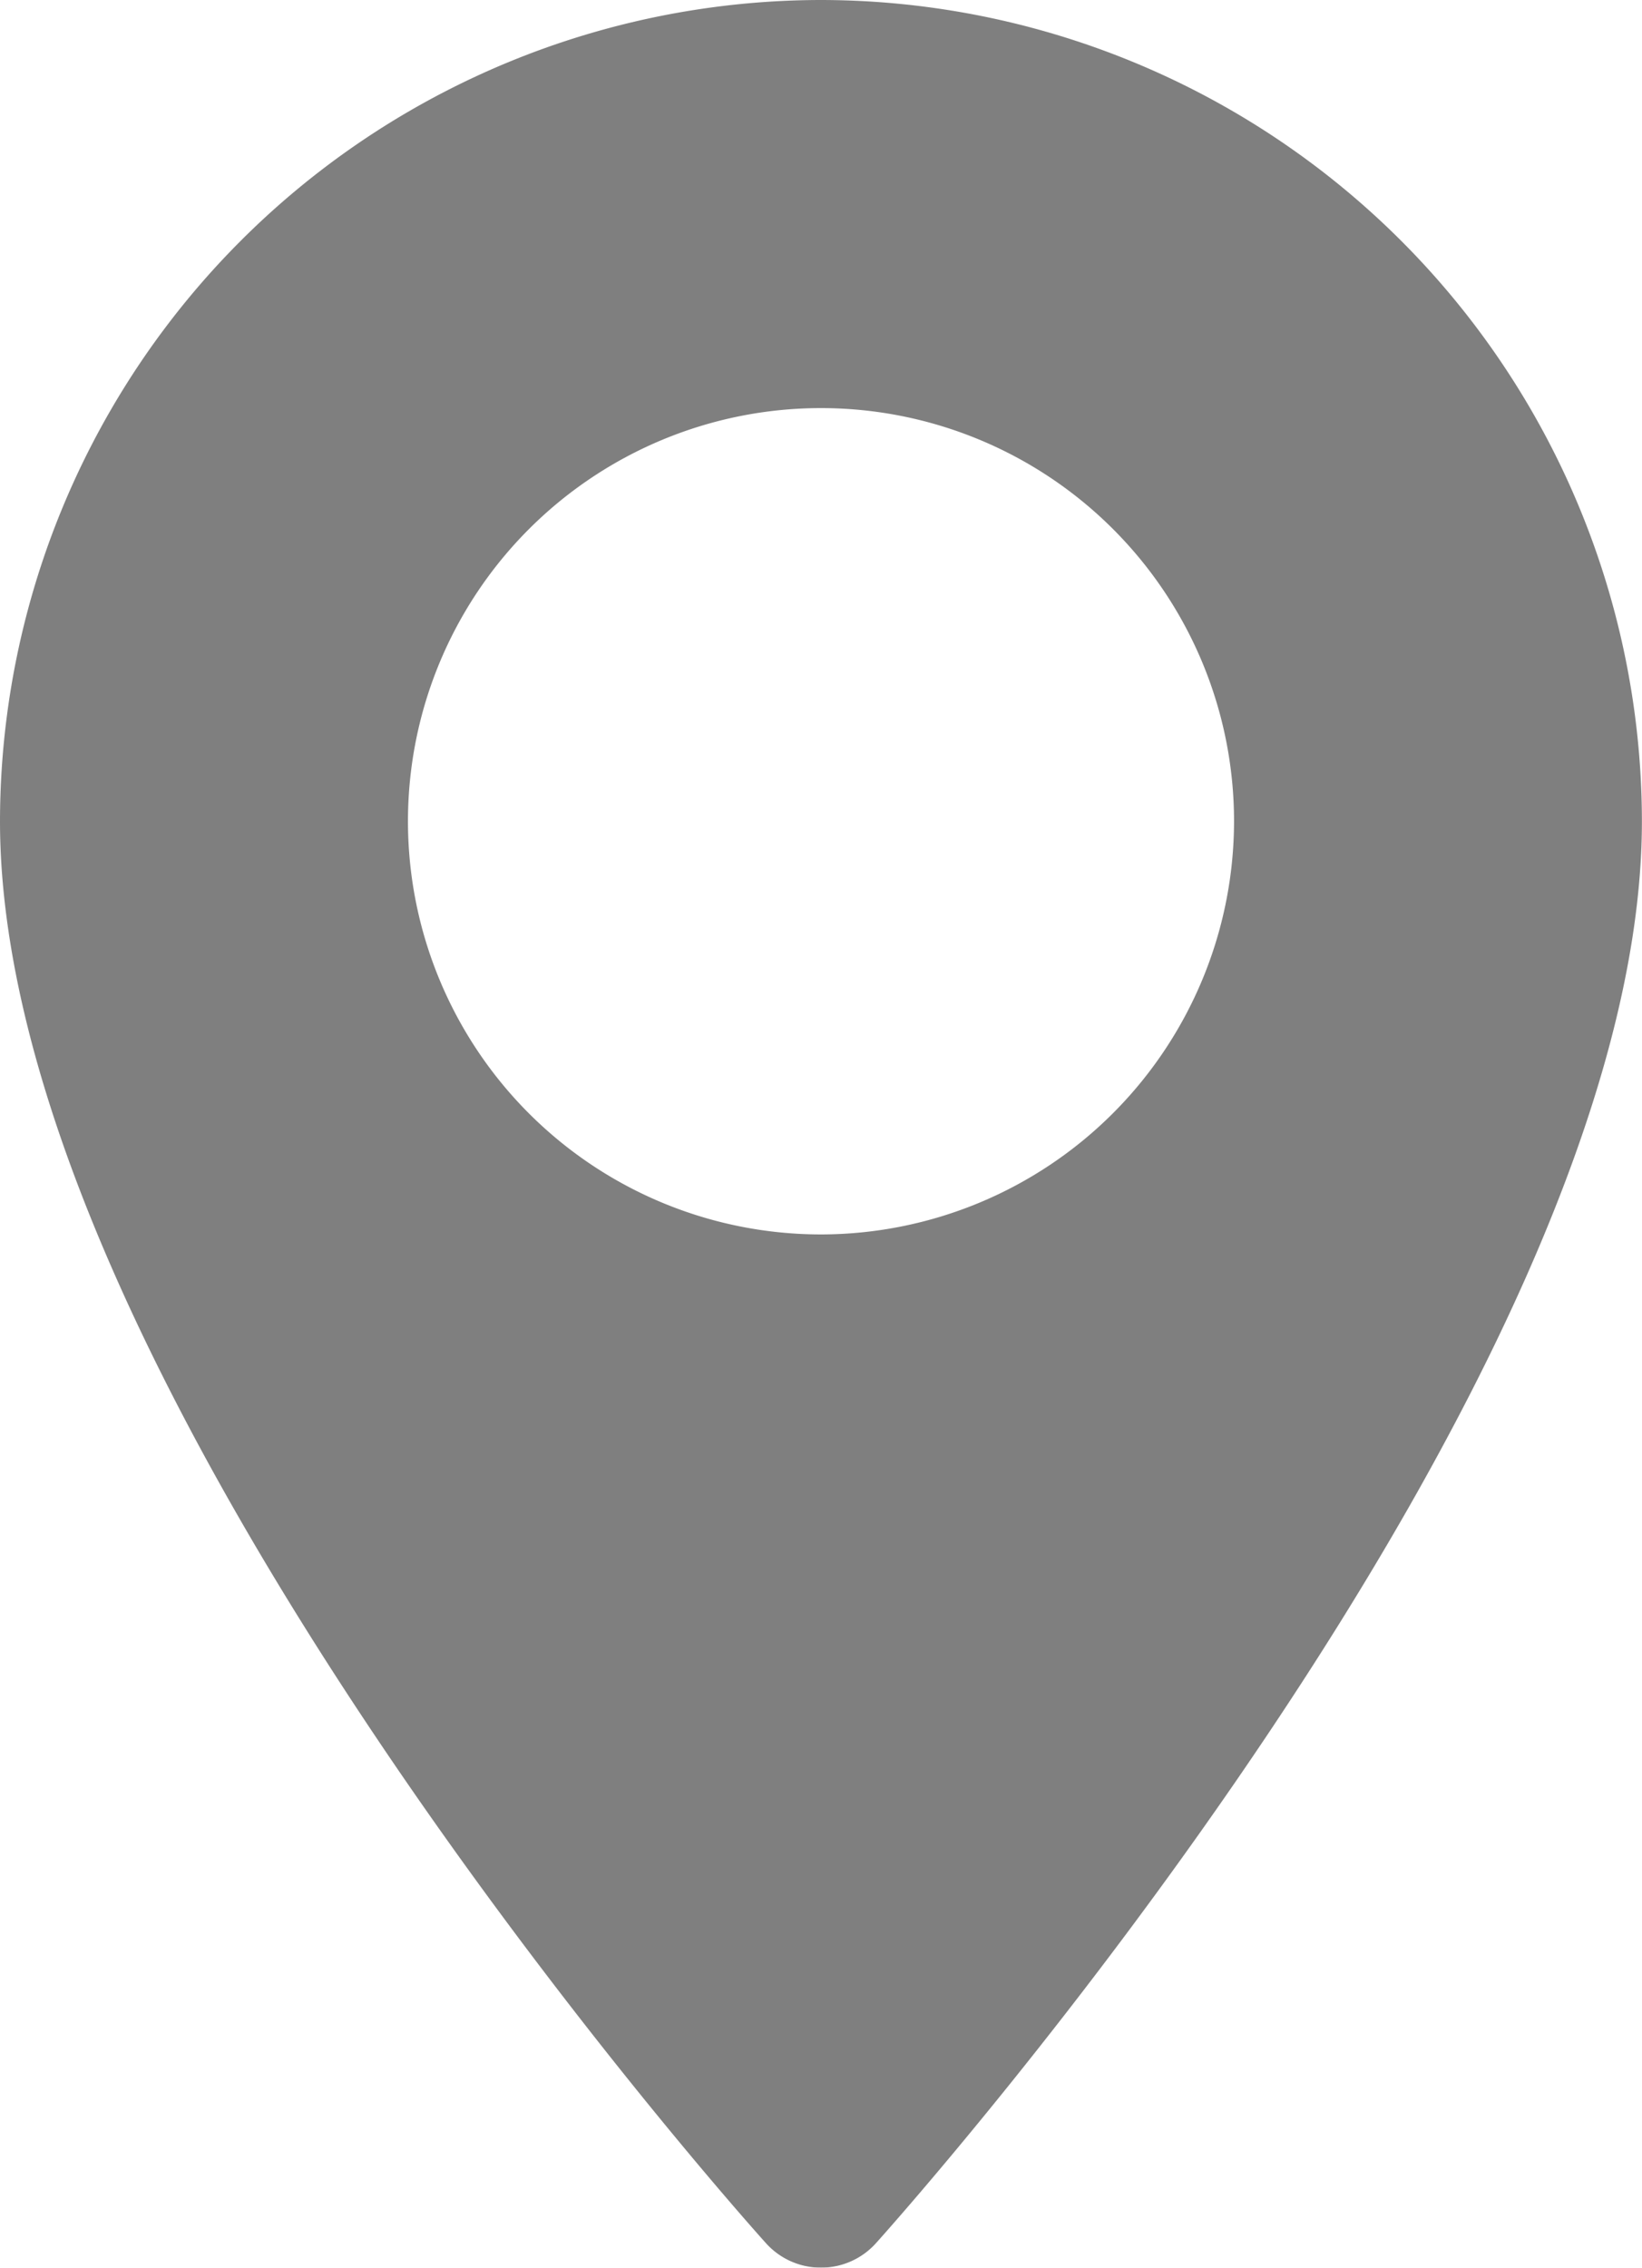 <svg xmlns="http://www.w3.org/2000/svg" width="18.108" height="25" viewBox="0 0 18.108 25"><defs><style>.a{opacity:0.5;}</style></defs><g class="a" transform="translate(-70.573)"><g transform="translate(70.573)"><path d="M79.627,0a9.064,9.064,0,0,0-9.054,9.054c0,6.2,8.1,15.291,8.447,15.676a.816.816,0,0,0,1.213,0c.345-.384,8.447-9.48,8.447-15.676A9.064,9.064,0,0,0,79.627,0Zm0,13.609a4.555,4.555,0,1,1,4.555-4.555A4.56,4.56,0,0,1,79.627,13.609Z" transform="translate(-70.573)"/></g></g></svg>